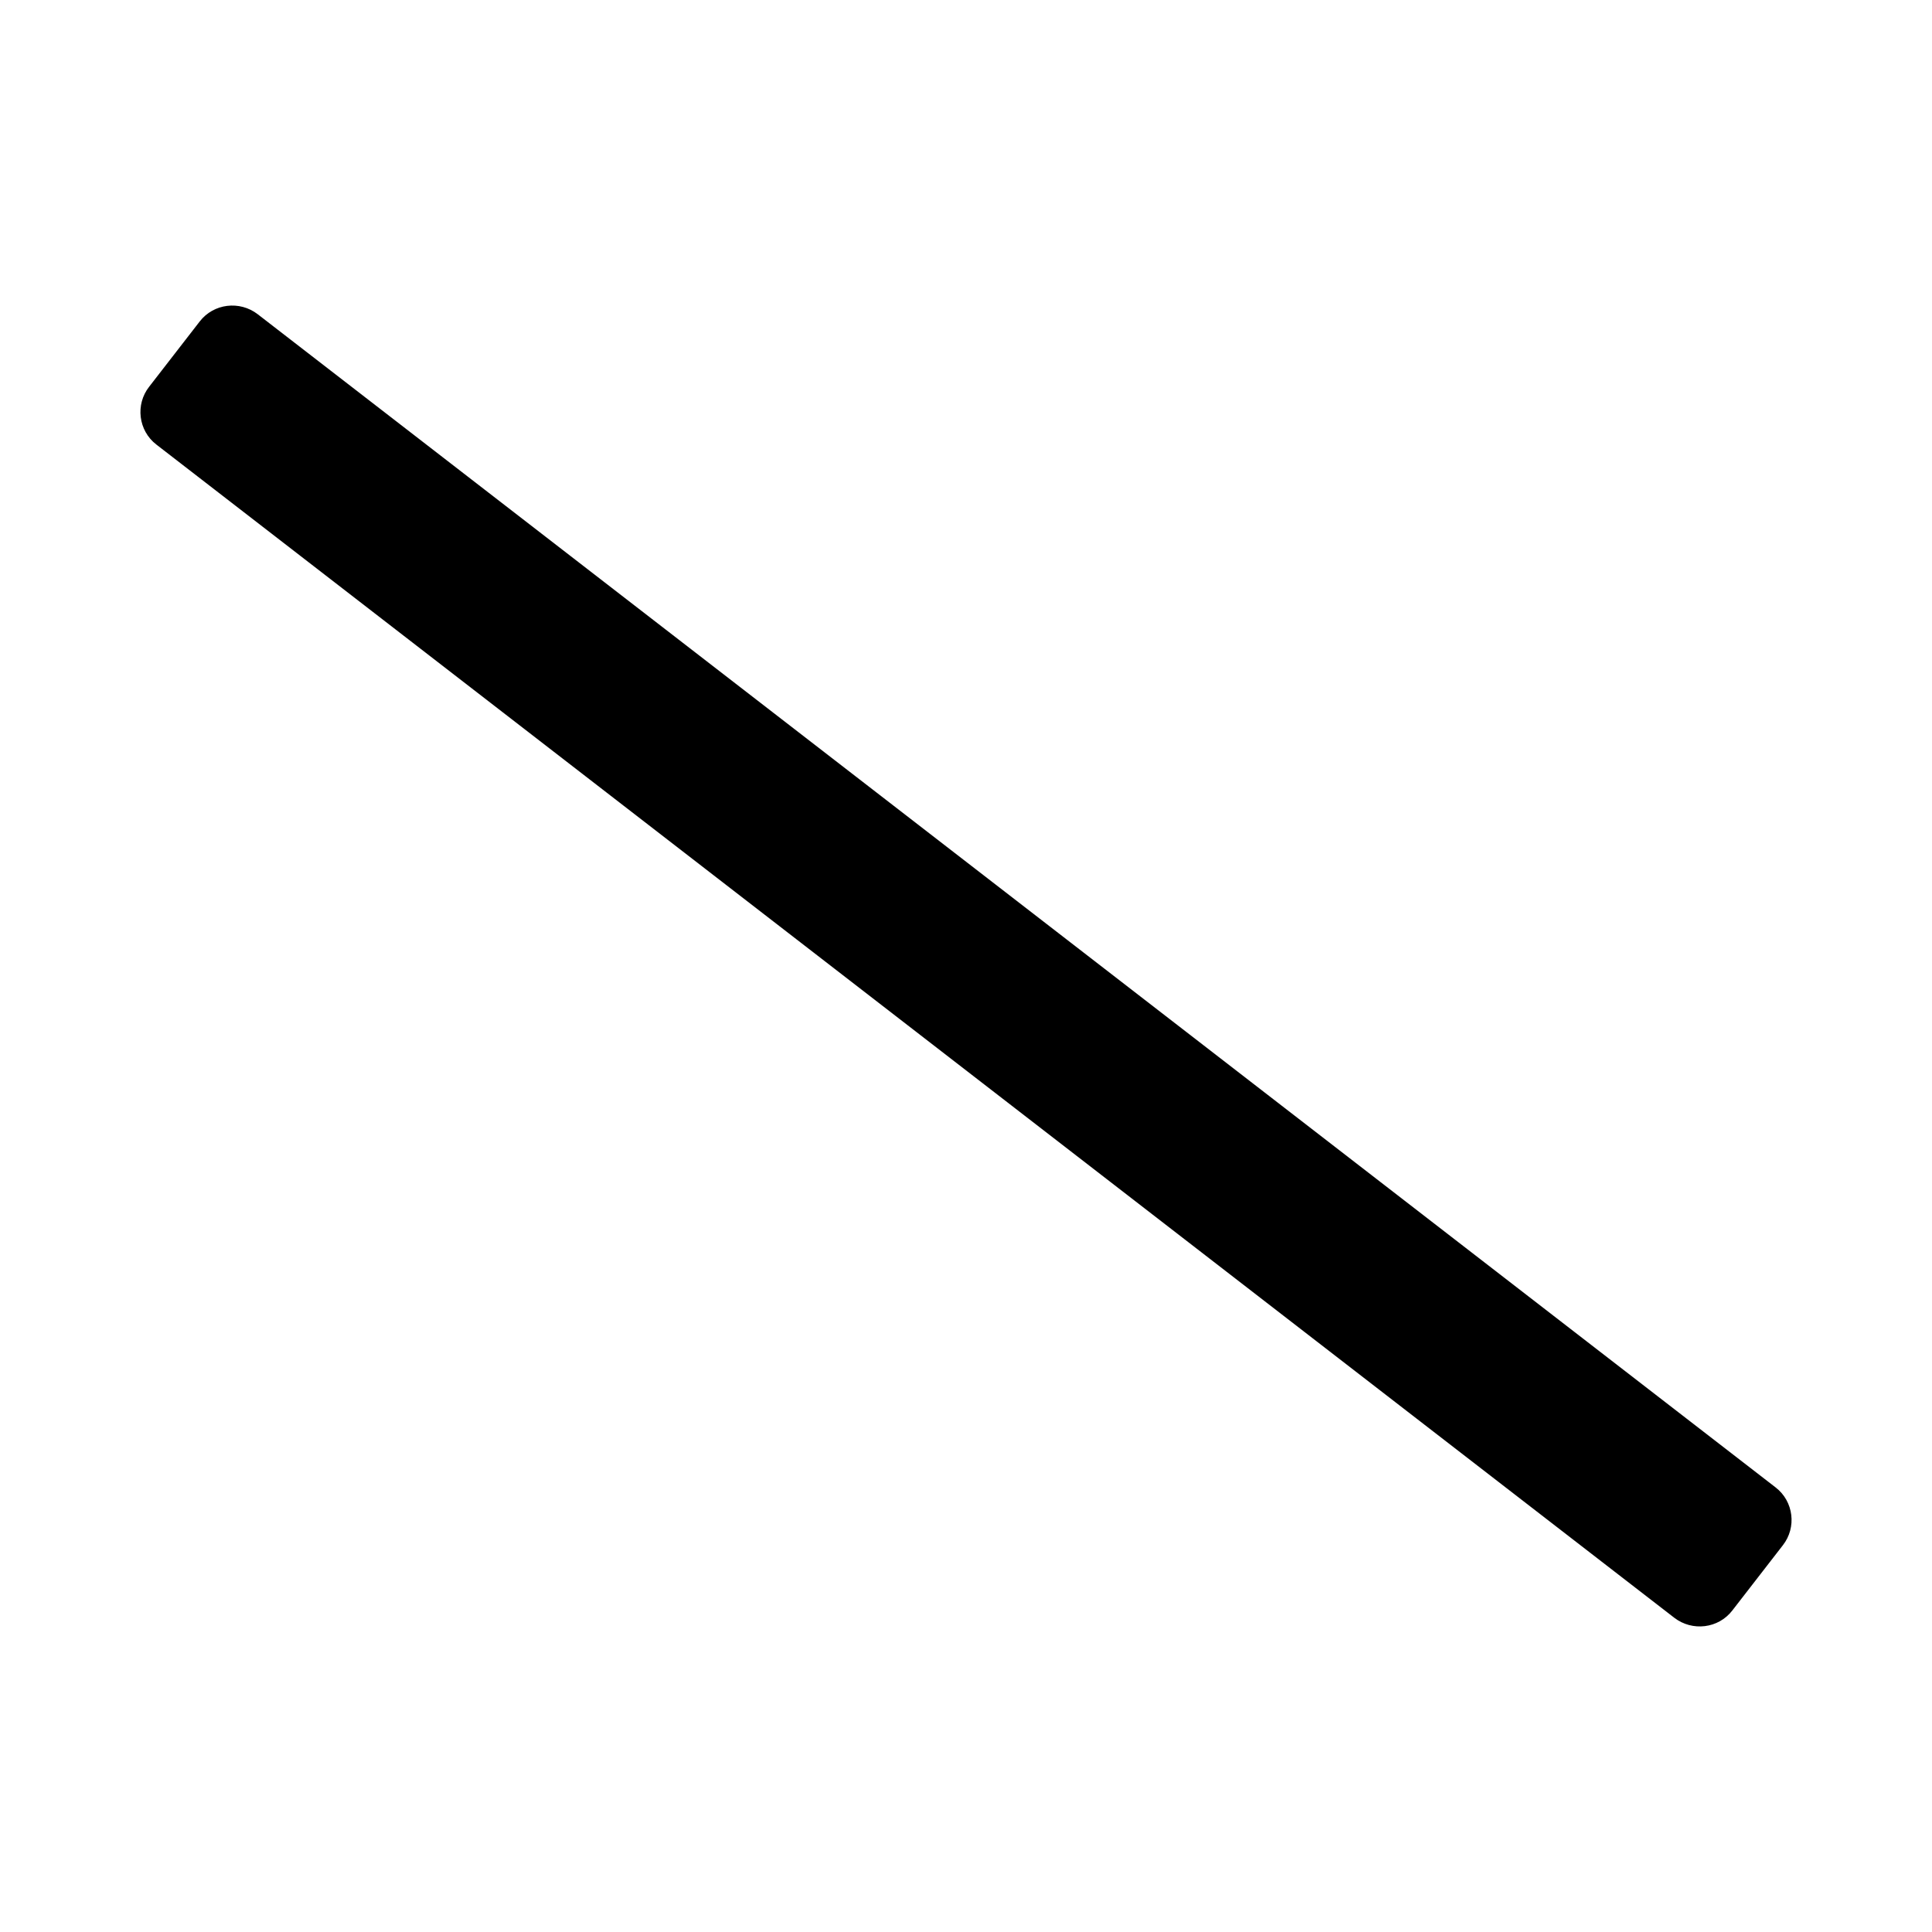 <svg xmlns="http://www.w3.org/2000/svg" width="100%" height="100%" viewBox="0 0 748.8 748.8"><path fill="currentColor" d="M648.9 627l-588.3-454.7c-7-5.4-8.2-15.5-2.8-22.4l19.6-25.3c5.4-7 15.5-8.2 22.5-2.8l588.3 454.7c7 5.4 8.2 15.5 2.8 22.4l-19.6 25.3c-5.4 7-15.5 8.2-22.5 2.8z" /></svg>